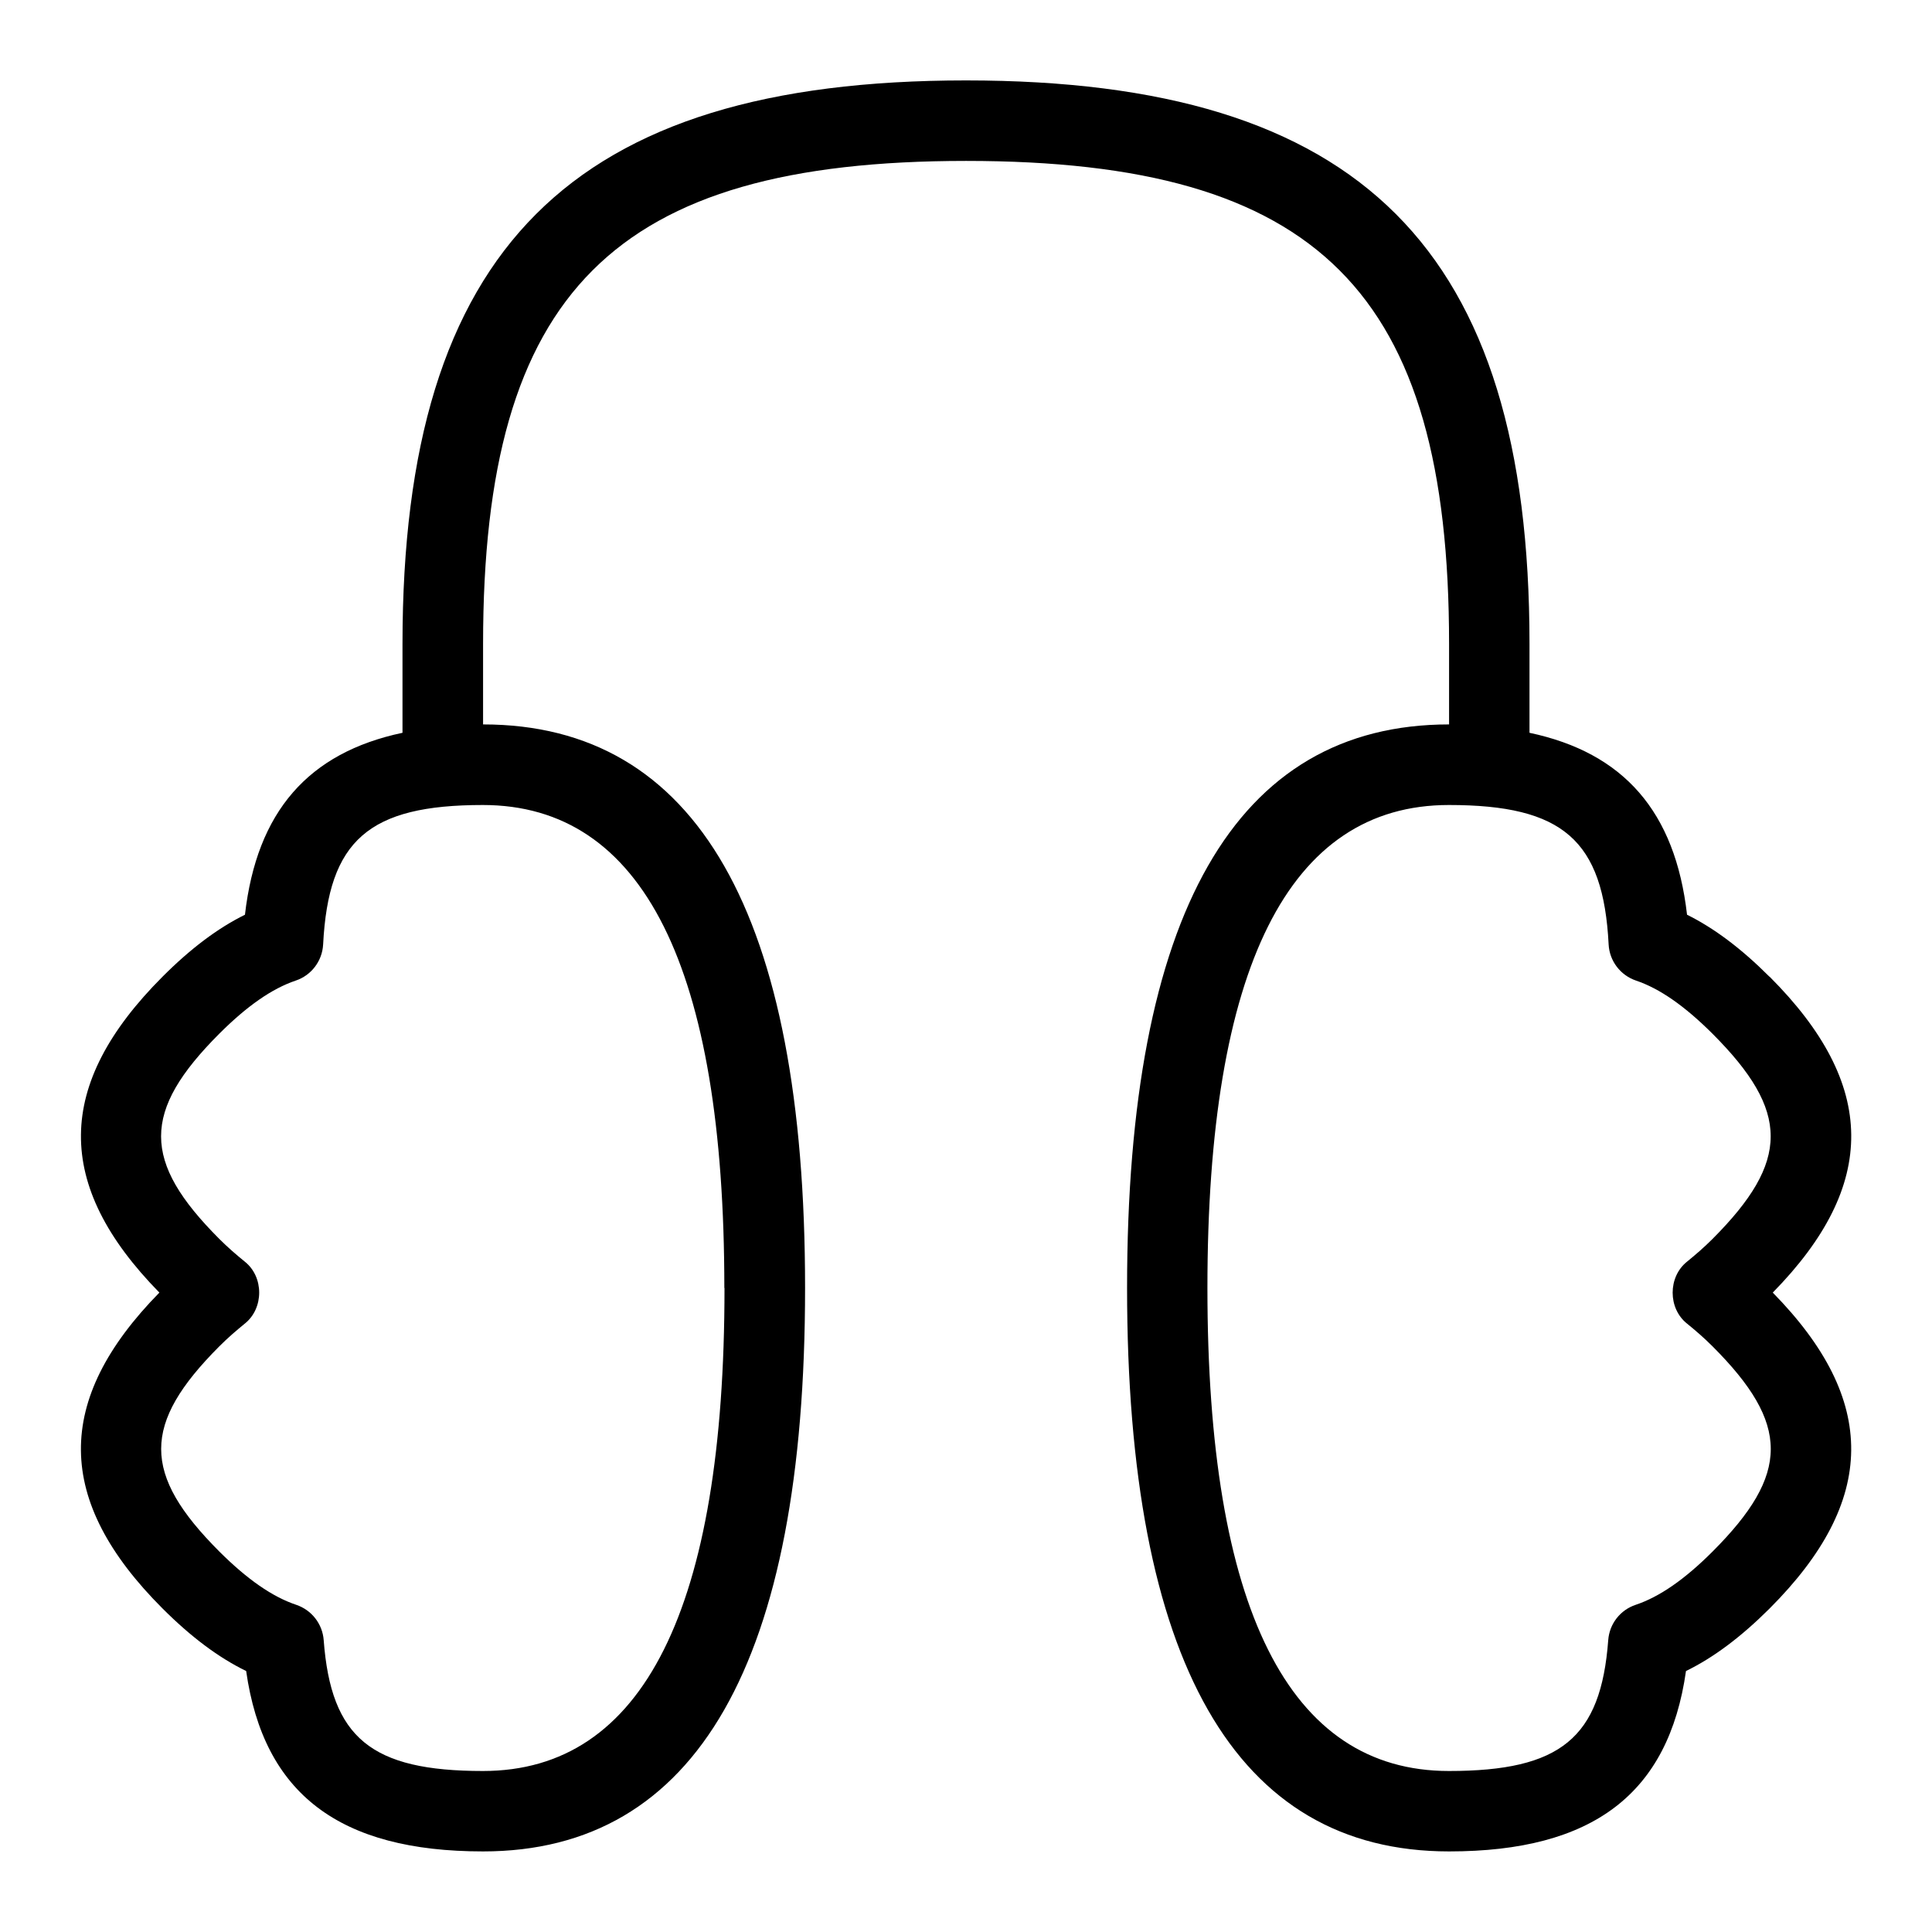 <svg id="Layer_1" viewBox="0 0 24 24" xmlns="http://www.w3.org/2000/svg" data-name="Layer 1"><path d="m21.981 12.133c-.349-.349-.687-.603-1.024-.77-.147-1.281-.786-2.012-1.957-2.26v-1.104c0-4.907-2.093-7-7-7s-7 2.093-7 7v1.104c-1.171.248-1.81.979-1.957 2.26-.338.167-.676.421-1.024.77-1.338 1.339-1.351 2.587-.039 3.924-1.312 1.337-1.3 2.585.039 3.924.354.354.696.61 1.039.777.217 1.527 1.16 2.241 2.943 2.241 2.654 0 4-2.355 4-7s-1.346-7-4-7v-1c0-4.374 1.626-6 6-6s6 1.626 6 6v1c-2.654 0-4 2.355-4 7s1.346 7 4 7c1.783 0 2.726-.714 2.943-2.241.343-.167.685-.424 1.039-.777 1.338-1.339 1.351-2.587.039-3.924 1.312-1.337 1.3-2.585-.039-3.924zm-12.981 3.867c0 3.981-1.009 6-3 6-1.388 0-1.888-.41-1.979-1.626-.015-.201-.149-.373-.34-.438-.296-.099-.608-.315-.956-.662-.964-.965-.964-1.584 0-2.55.107-.107.211-.196.314-.28.241-.19.241-.584 0-.773-.103-.084-.207-.173-.315-.281-.964-.965-.964-1.584 0-2.549.345-.345.656-.561.95-.66.194-.065.329-.243.34-.448.066-1.296.567-1.733 1.984-1.733 1.991 0 3 2.019 3 6zm12.274 3.274c-.347.347-.66.563-.956.662-.191.064-.325.236-.34.438-.091 1.216-.591 1.626-1.979 1.626-1.991 0-3-2.019-3-6s1.009-6 3-6c1.417 0 1.918.437 1.984 1.733.011.205.146.382.34.448.294.099.604.315.95.66.964.965.964 1.584 0 2.55-.107.107-.211.196-.314.28-.241.19-.241.584 0 .773.103.084.207.173.315.281.964.965.964 1.584 0 2.549z"/></svg>
